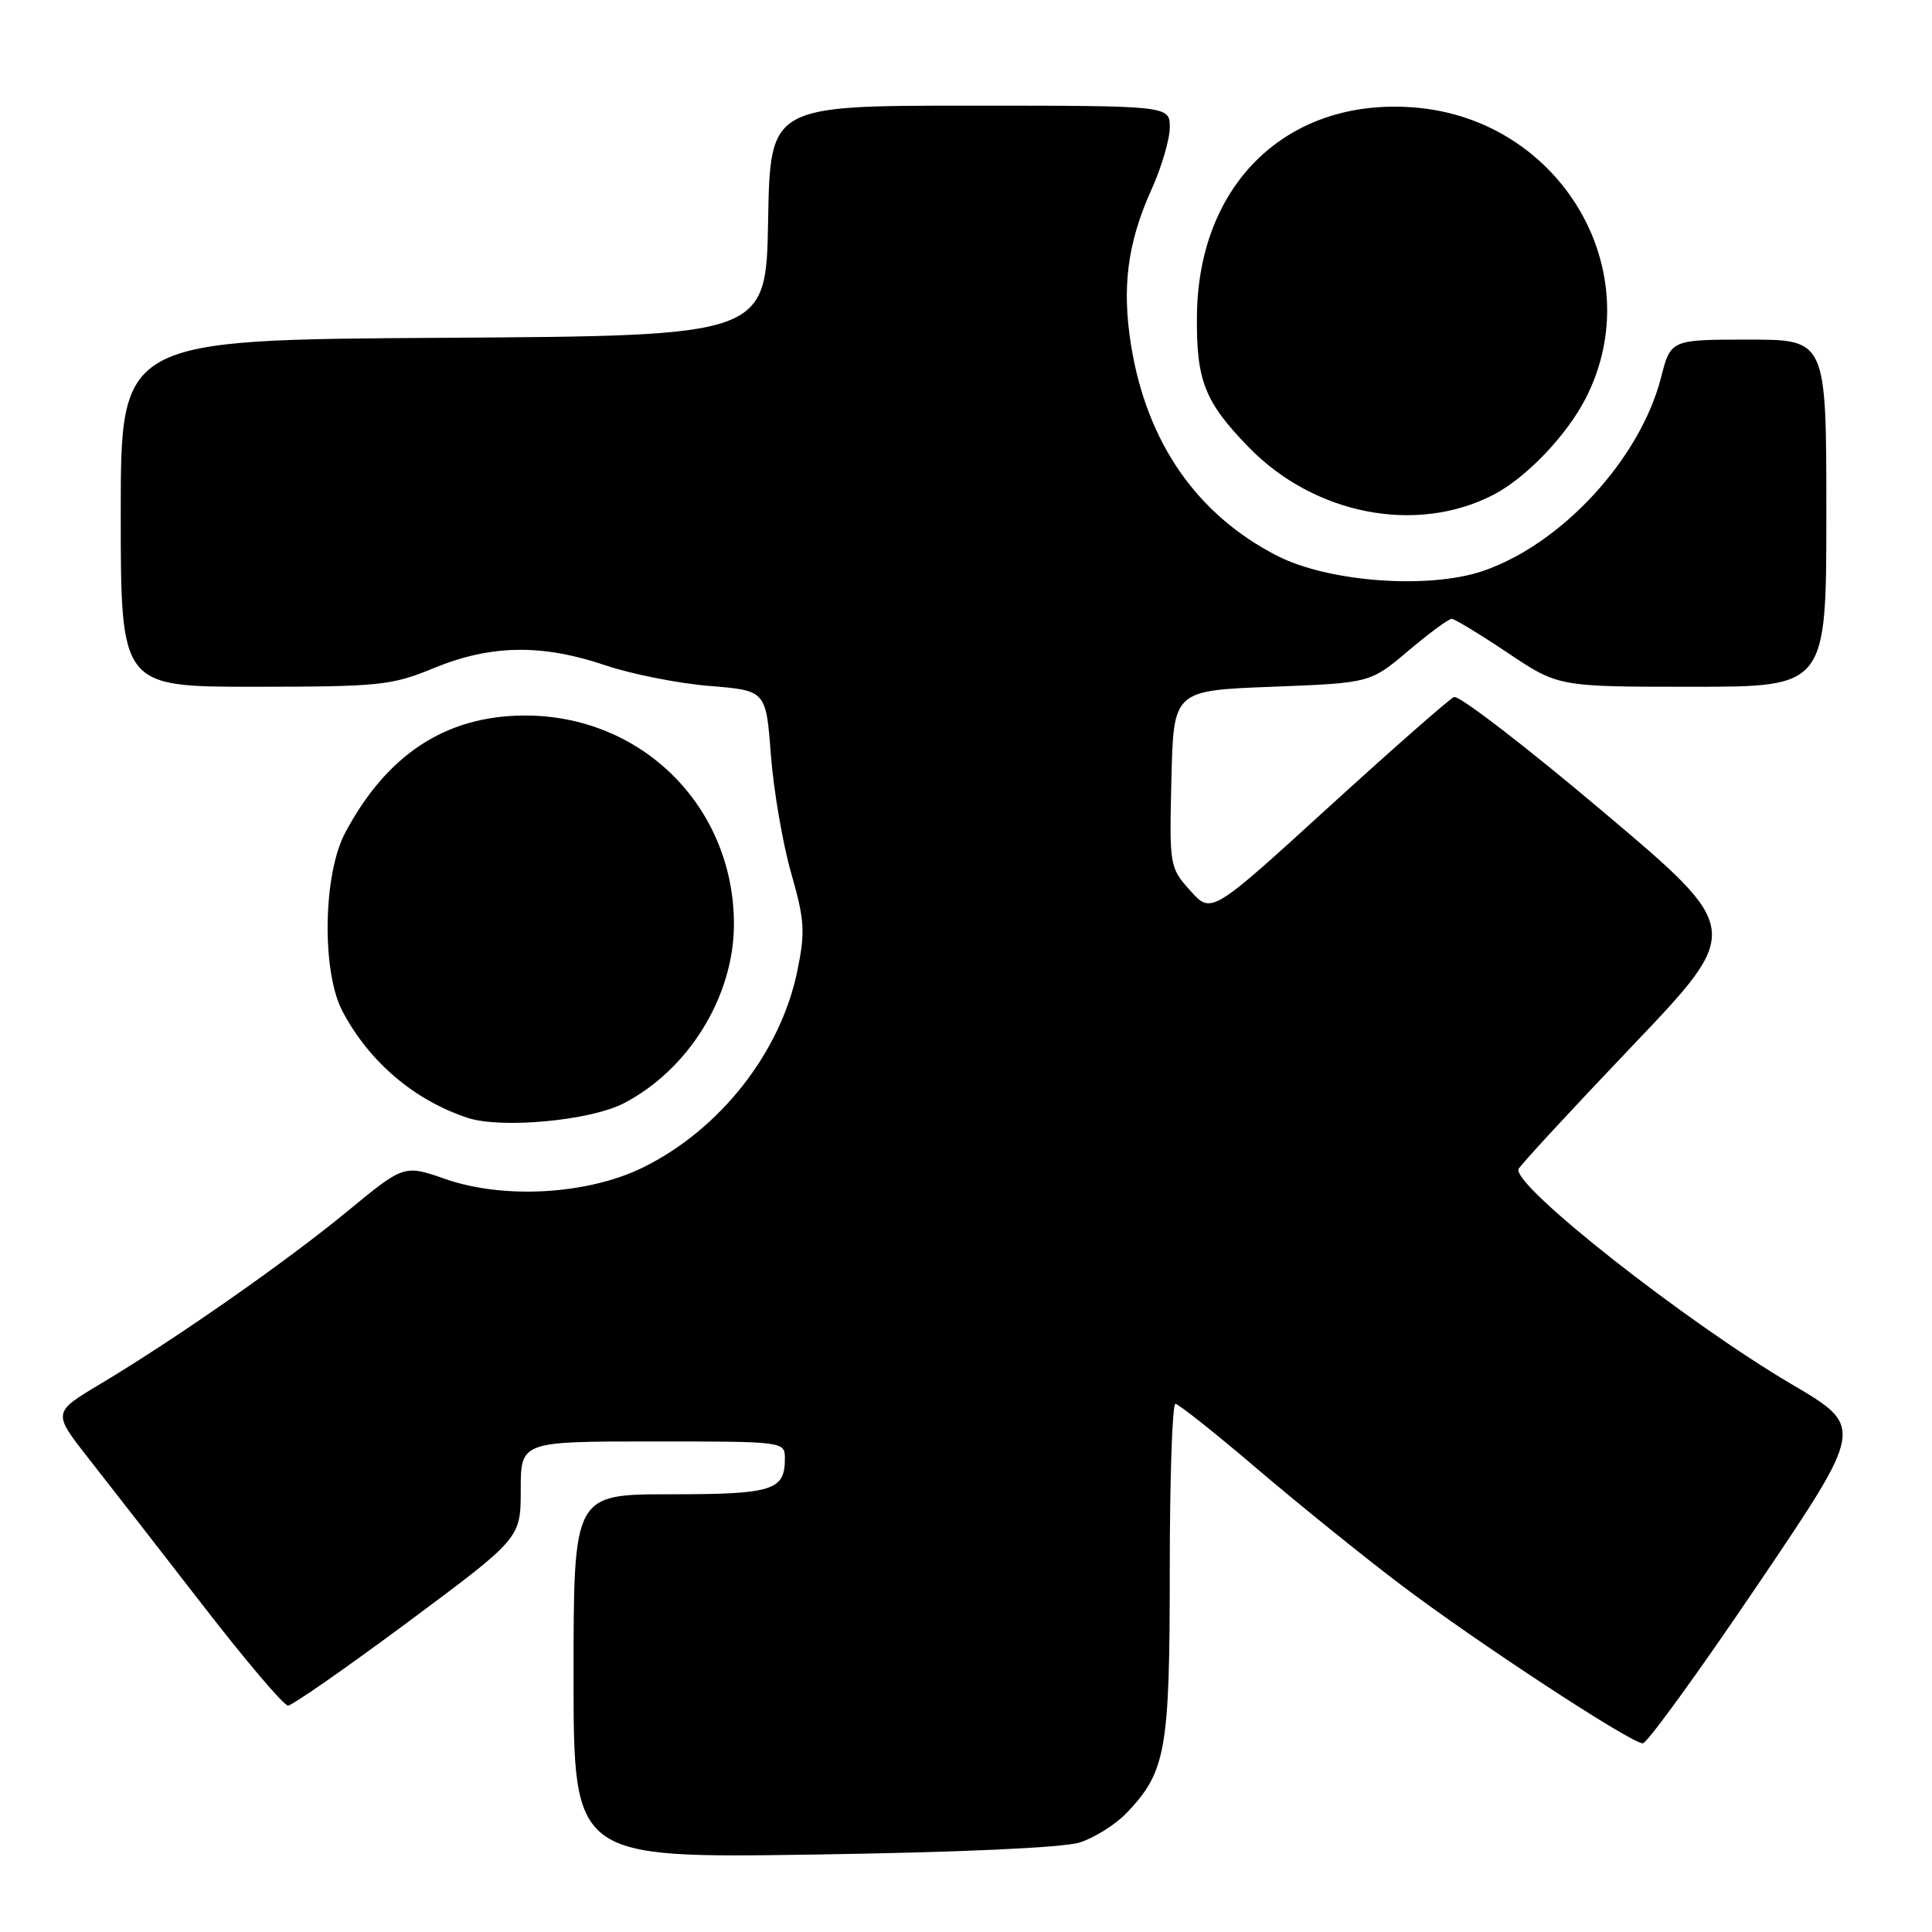 <?xml version="1.0" encoding="UTF-8" standalone="no"?>
<!DOCTYPE svg PUBLIC "-//W3C//DTD SVG 1.1//EN" "http://www.w3.org/Graphics/SVG/1.1/DTD/svg11.dtd" >
<svg xmlns="http://www.w3.org/2000/svg" xmlns:xlink="http://www.w3.org/1999/xlink" version="1.1" viewBox="0 0 256 256">
 <g >
 <path fill="currentColor"
d=" M 143.06 244.14 C 145.01 243.52 147.80 241.77 149.25 240.26 C 154.50 234.78 155.00 231.97 155.00 208.03 C 155.00 195.91 155.34 186.01 155.75 186.02 C 156.16 186.03 161.00 189.87 166.50 194.56 C 172.00 199.25 180.56 206.16 185.52 209.92 C 195.56 217.53 216.11 231.00 217.68 231.00 C 218.24 231.00 225.08 221.57 232.87 210.05 C 247.05 189.09 247.05 189.09 237.42 183.43 C 223.32 175.13 200.43 157.11 201.21 154.91 C 201.37 154.47 208.13 147.15 216.23 138.65 C 230.96 123.20 230.96 123.20 212.39 107.53 C 202.18 98.91 193.30 92.08 192.66 92.36 C 192.02 92.64 184.53 99.23 176.00 107.00 C 160.51 121.13 160.51 121.13 157.72 118.02 C 154.97 114.94 154.94 114.76 155.22 103.20 C 155.50 91.50 155.50 91.50 168.53 91.00 C 181.56 90.50 181.56 90.50 186.59 86.25 C 189.36 83.91 191.95 82.00 192.35 82.00 C 192.74 82.00 196.08 84.03 199.77 86.50 C 206.48 91.00 206.48 91.00 224.24 91.00 C 242.00 91.00 242.00 91.00 242.00 68.00 C 242.00 45.00 242.00 45.00 231.69 45.00 C 221.38 45.00 221.38 45.00 220.09 50.04 C 217.32 60.82 206.93 72.10 196.49 75.66 C 189.28 78.11 176.02 77.13 169.22 73.64 C 158.59 68.19 151.97 58.65 149.88 45.81 C 148.63 38.06 149.40 32.16 152.57 25.13 C 153.91 22.18 155.00 18.46 155.00 16.88 C 155.00 14.00 155.00 14.00 128.53 14.00 C 102.05 14.00 102.05 14.00 101.78 29.25 C 101.50 44.50 101.50 44.50 58.75 44.76 C 16.00 45.02 16.00 45.02 16.00 68.01 C 16.00 91.00 16.00 91.00 33.75 91.00 C 50.34 90.99 51.89 90.83 57.50 88.52 C 65.01 85.43 71.79 85.31 80.16 88.14 C 83.65 89.32 89.88 90.56 94.00 90.89 C 101.50 91.50 101.50 91.50 102.14 100.00 C 102.50 104.67 103.70 111.71 104.82 115.64 C 106.63 121.98 106.72 123.45 105.64 128.70 C 103.41 139.50 95.36 149.72 85.15 154.72 C 77.84 158.29 66.77 158.93 59.02 156.23 C 53.54 154.32 53.54 154.32 46.02 160.51 C 37.89 167.21 23.27 177.42 13.23 183.42 C 6.96 187.17 6.96 187.17 11.80 193.33 C 14.47 196.73 21.26 205.46 26.91 212.75 C 32.55 220.04 37.61 226.00 38.16 226.00 C 38.70 226.00 45.87 221.01 54.08 214.91 C 69.00 203.82 69.00 203.82 69.00 197.41 C 69.00 191.00 69.00 191.00 86.50 191.00 C 104.00 191.00 104.00 191.00 104.00 193.30 C 104.00 197.50 102.37 198.00 88.80 198.00 C 76.00 198.00 76.00 198.00 76.00 222.10 C 76.00 246.21 76.00 246.21 107.75 245.74 C 127.17 245.45 140.88 244.83 143.06 244.14 Z  M 82.59 146.22 C 91.22 141.80 97.25 132.02 97.25 122.47 C 97.25 106.88 85.01 94.72 69.42 94.81 C 59.03 94.87 51.23 100.00 45.72 110.38 C 42.80 115.89 42.61 128.76 45.38 134.00 C 48.92 140.71 54.91 145.80 61.99 148.13 C 66.43 149.58 78.15 148.50 82.59 146.22 Z  M 197.89 65.56 C 202.23 63.31 207.61 57.68 210.13 52.75 C 218.70 35.95 206.82 15.80 187.42 14.24 C 170.65 12.90 158.77 24.28 158.60 41.85 C 158.51 50.45 159.62 53.25 165.46 59.26 C 174.16 68.21 187.68 70.84 197.89 65.56 Z "/>
</g>
</svg>